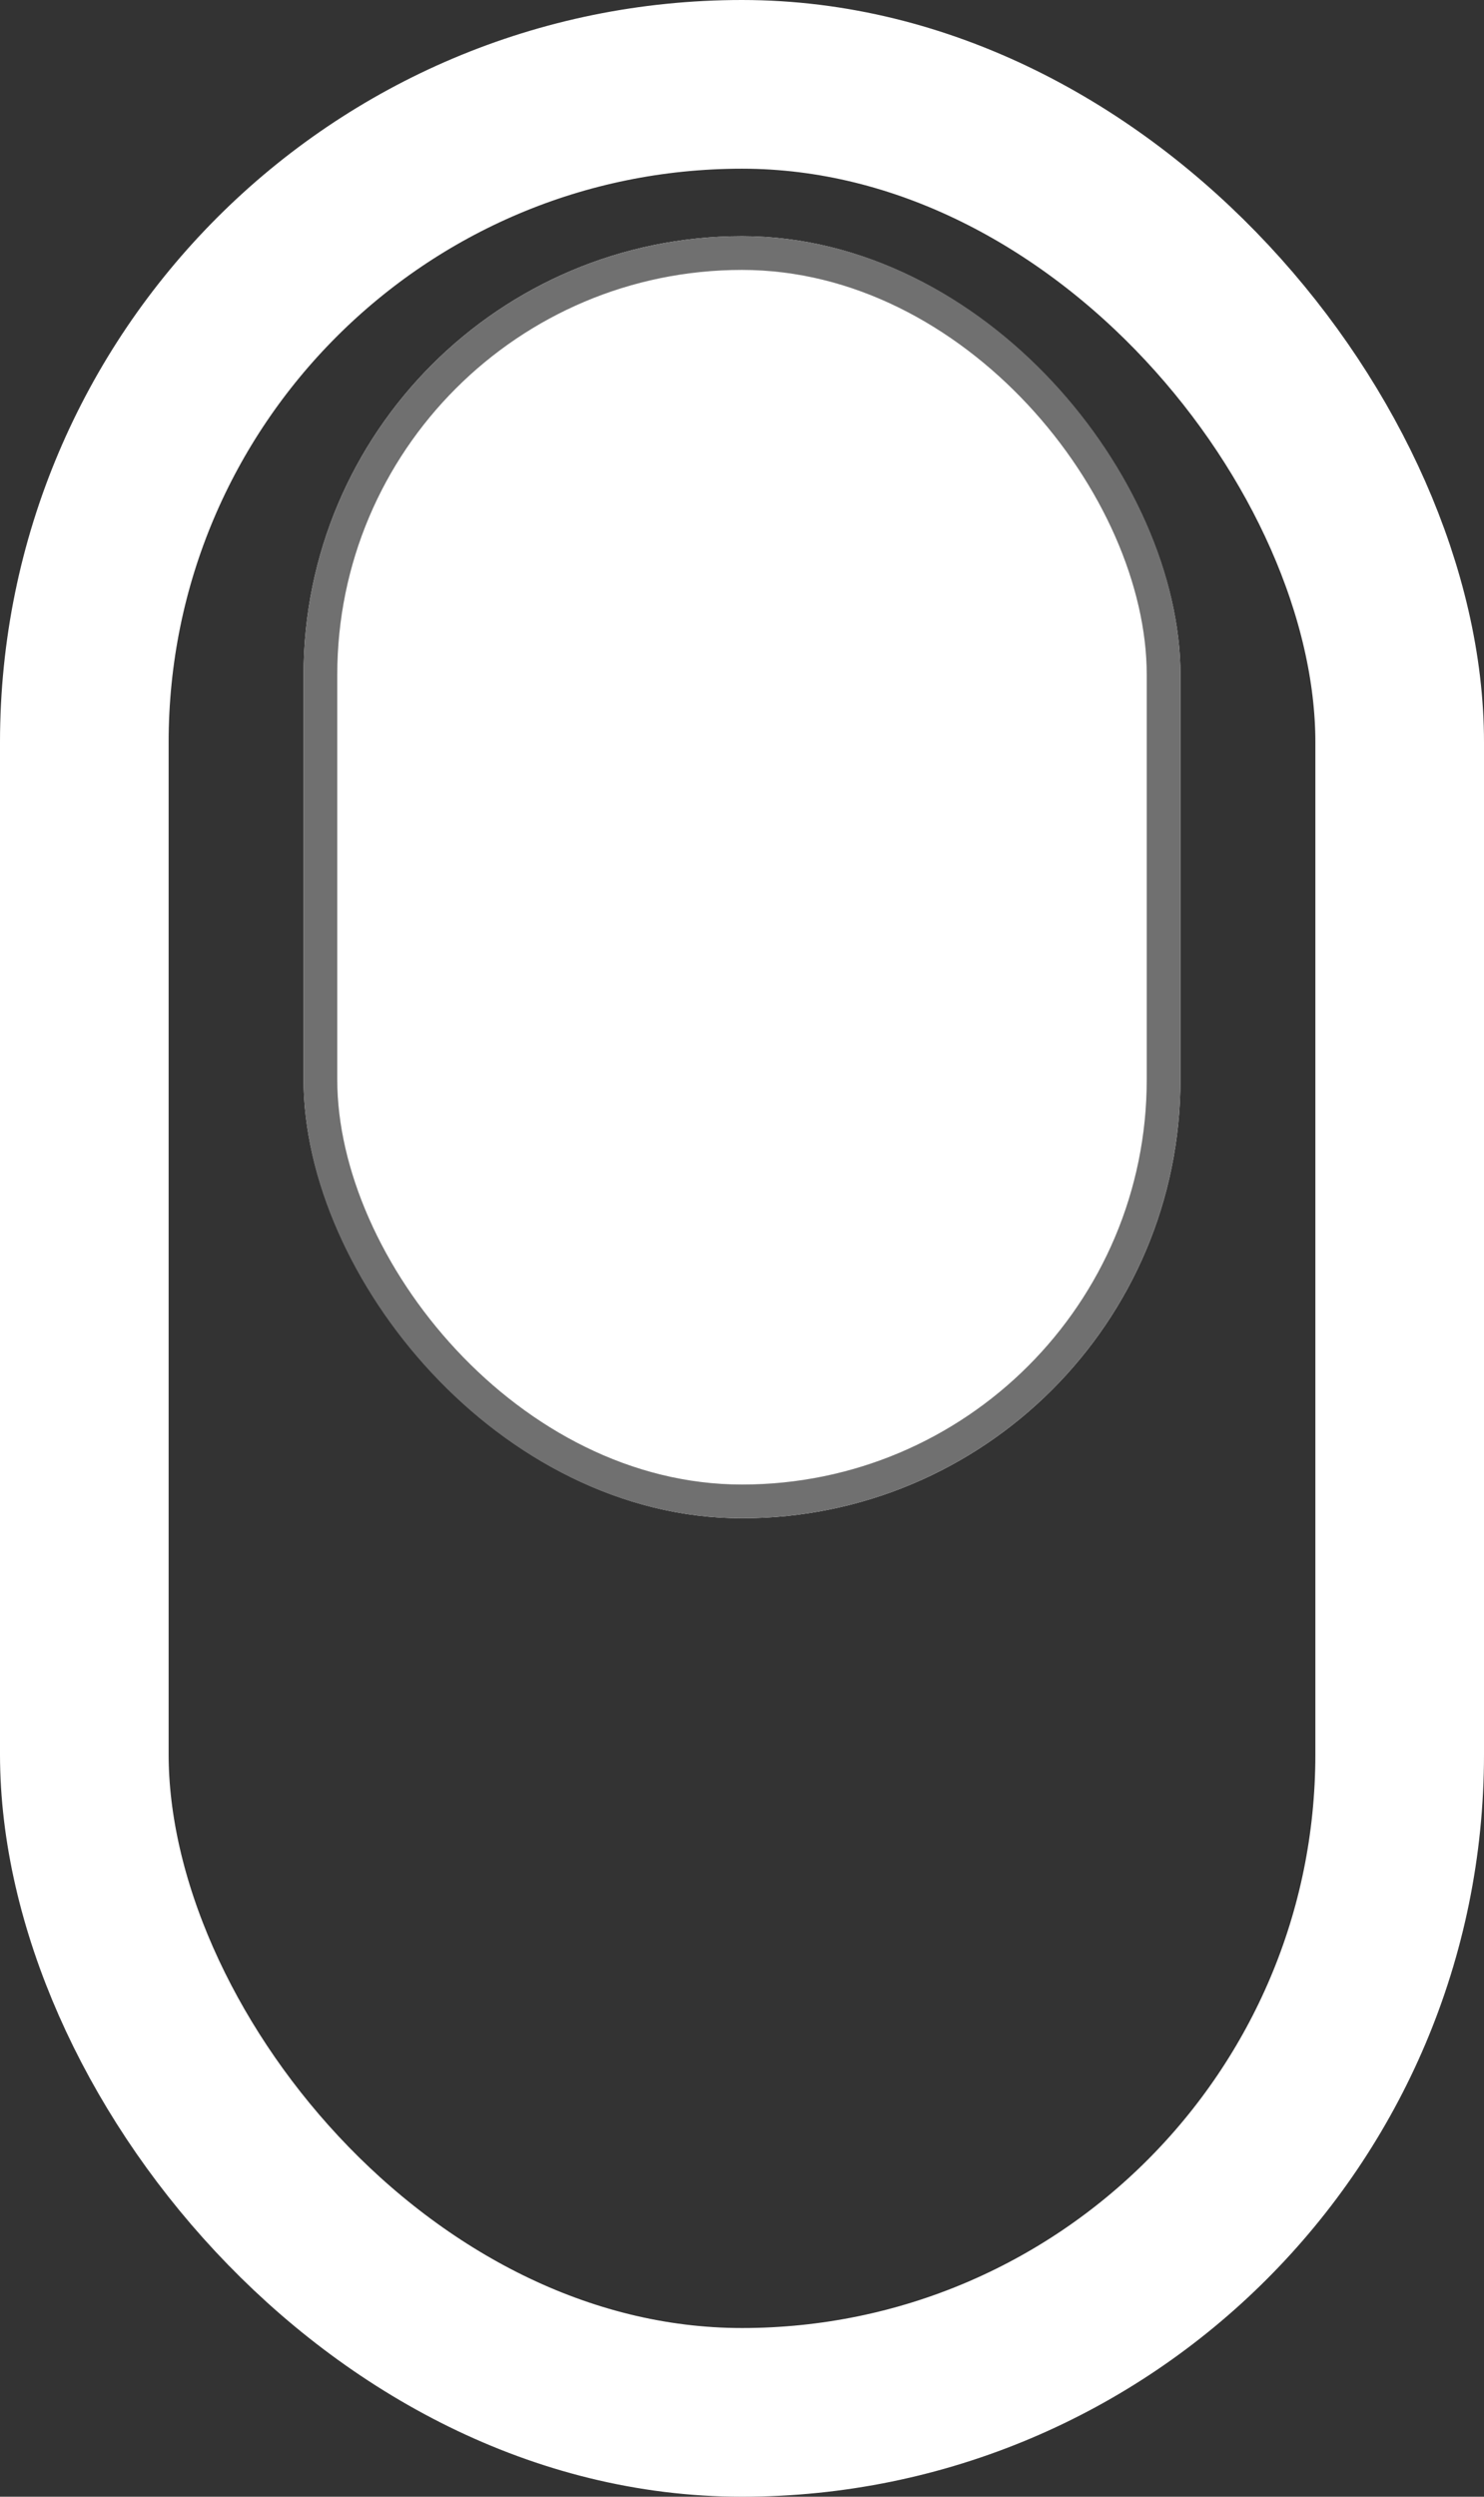 <svg width="44" height="74" viewBox="0 0 44 74">
  <rect x="0" y="0" width="44" height="74" fill="#333333" stroke="none"/>
  <g id="scroll_button" data-name="scroll button" transform="translate(-270 -704)">
    <g id="Rectangle_4" data-name="Rectangle 4" transform="translate(279 711)" fill="#fff" stroke="#707070" stroke-width="1">
      <rect width="26" height="38" rx="13" stroke="none"/>
      <rect x="0.5" y="0.5" width="25" height="37" rx="12.5" fill="none"/>
    </g>
    <g id="Rectangle_5" data-name="Rectangle 5" transform="translate(270 704)" fill="none" stroke="#fff" stroke-width="5">
      <rect width="44" height="74" rx="22" stroke="none"/>
      <rect x="2.5" y="2.5" width="39" height="69" rx="19.5" fill="none"/>
    </g>
  </g>
</svg>
